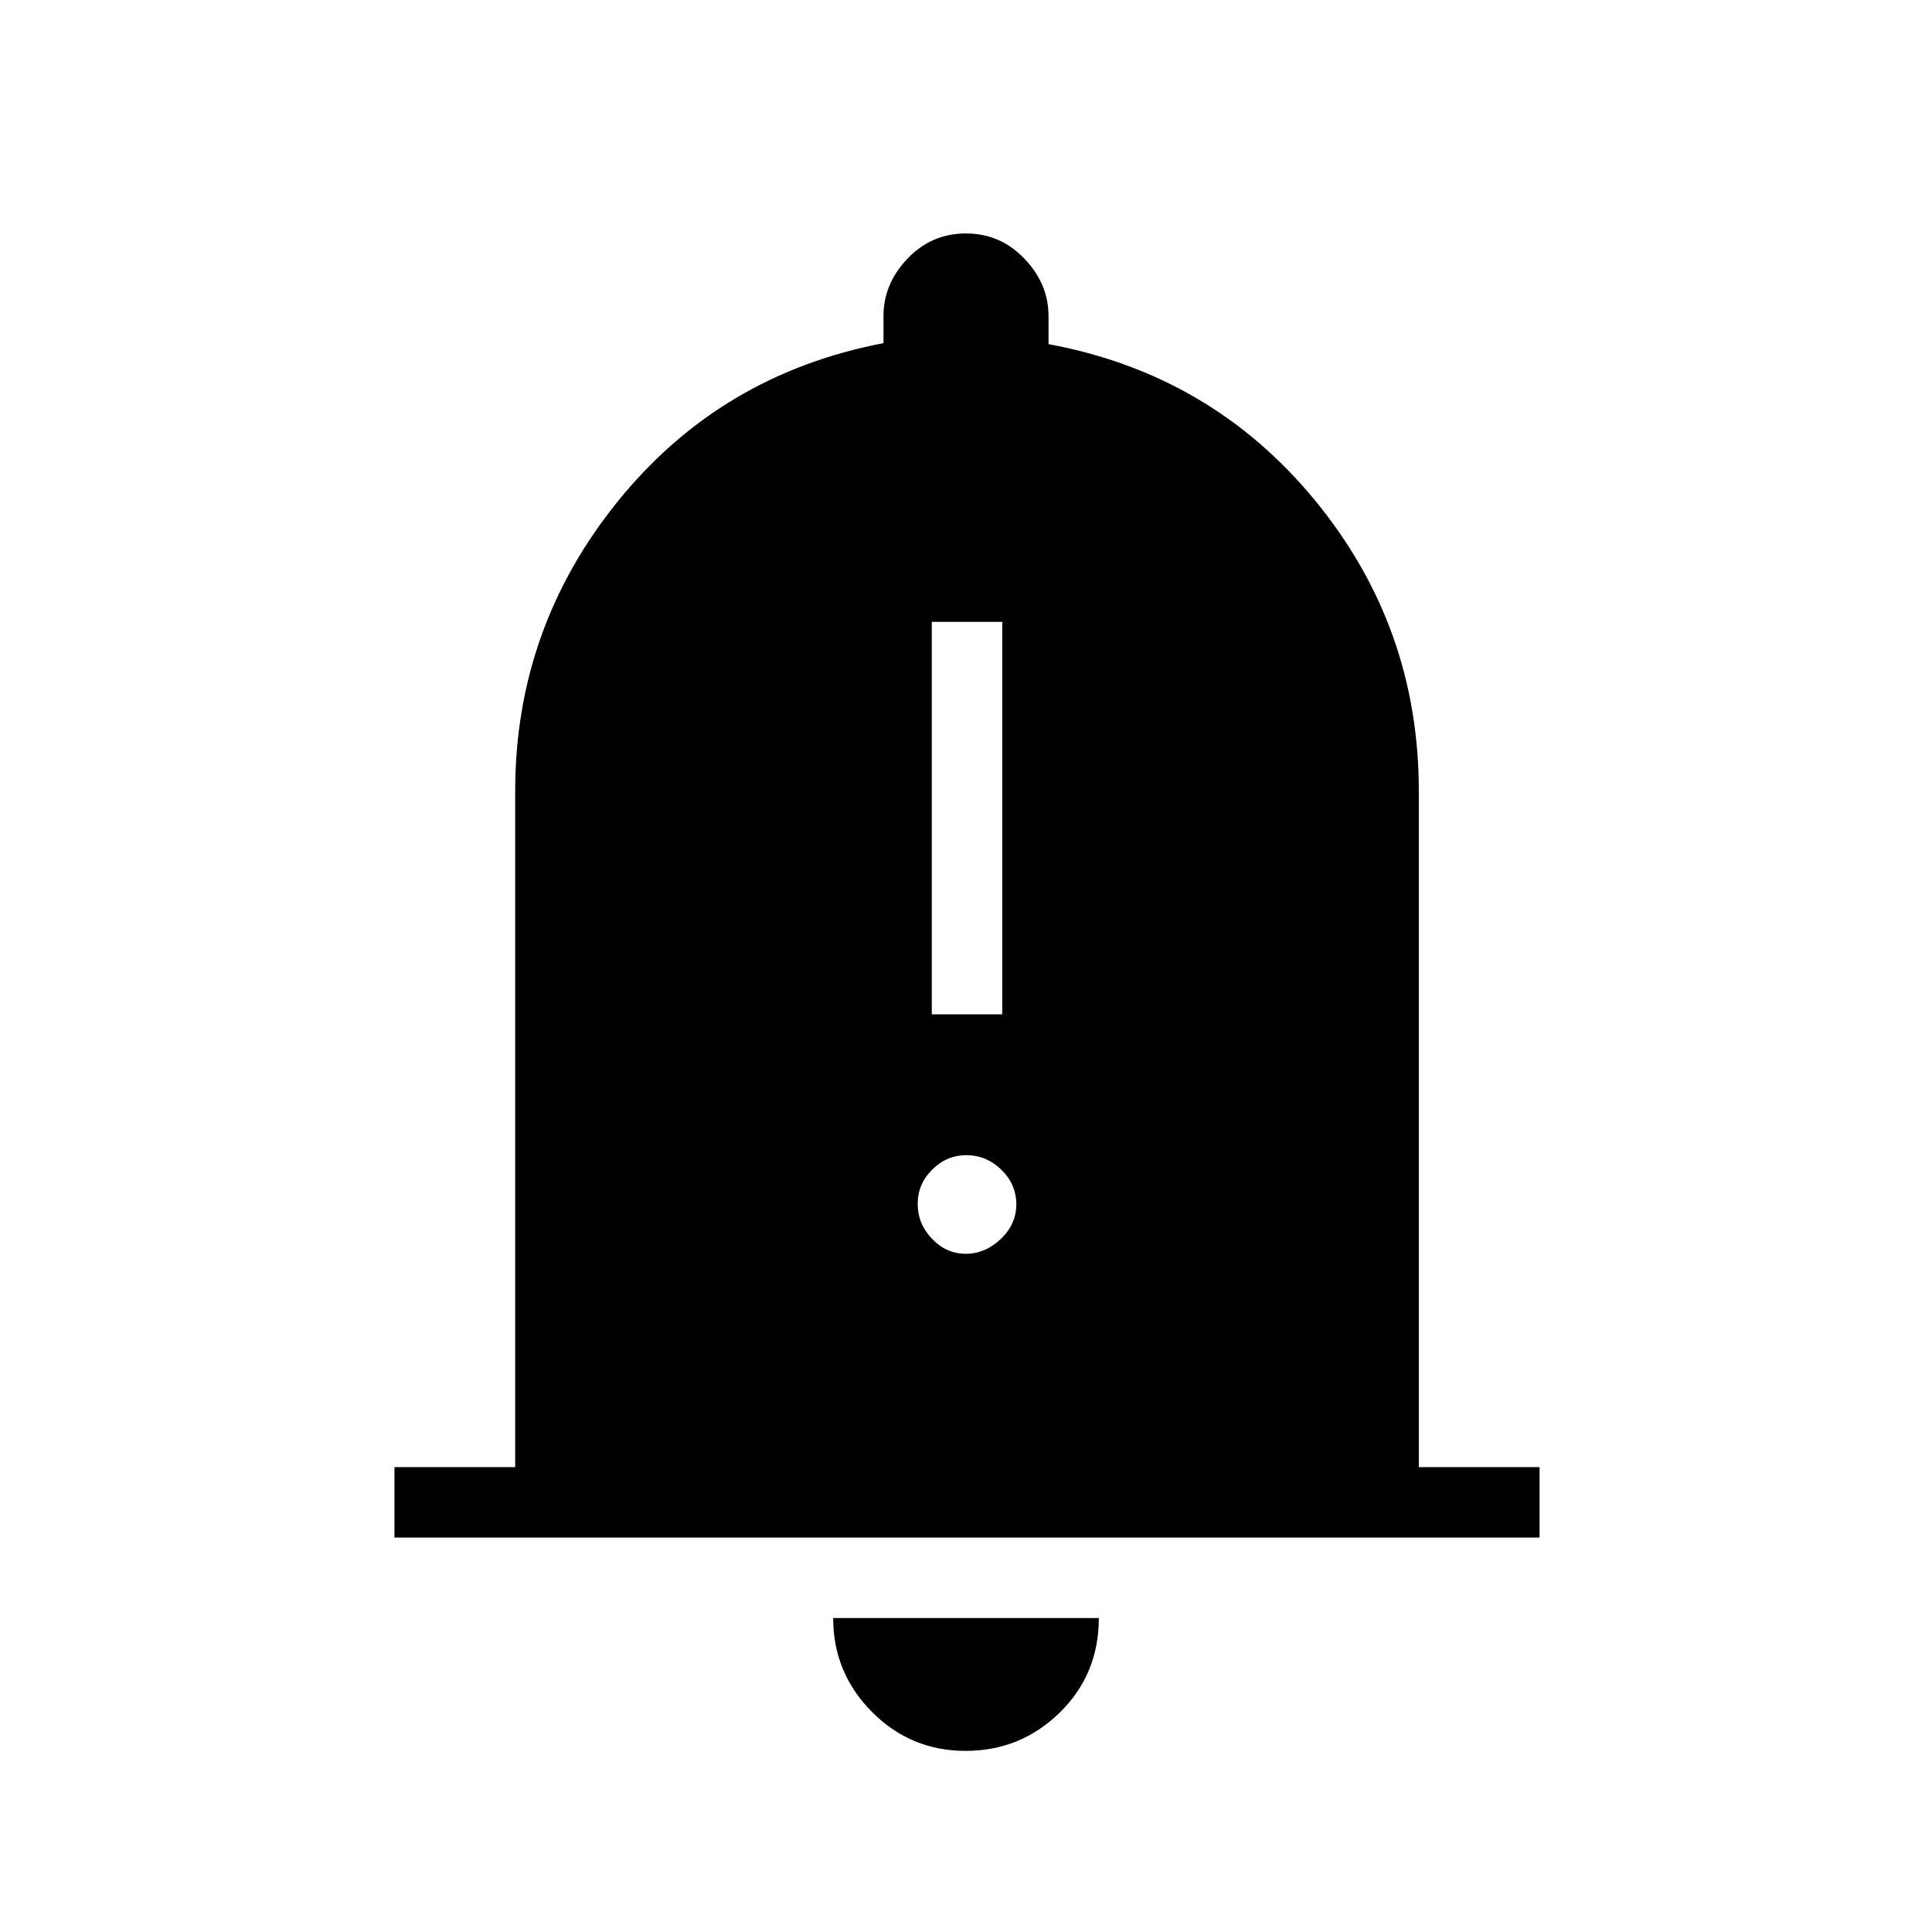 <svg xmlns="http://www.w3.org/2000/svg" height="48" viewBox="0 -960 960 960" width="48"><path d="M196-196v-35h60v-336q0-80.83 51-143.91Q358-774 439-789.5V-803q0-16 11.94-28.5t29-12.5Q497-844 509-831.5t12 28.5v14q81 15 132.5 77.74Q705-648.52 705-567v336h60v35H196ZM479.79-90q-27.31 0-46.55-19.39T414-156h132q0 28-19.45 47t-46.76 19ZM463-456h35v-195h-35v195Zm16.88 119q9.62 0 17.37-7.33 7.75-7.33 7.75-17.25t-7.42-17.17q-7.42-7.25-17.47-7.25-9.63 0-16.87 7.14-7.24 7.15-7.24 17.07t7.13 17.36q7.12 7.43 16.75 7.43Z"/></svg>